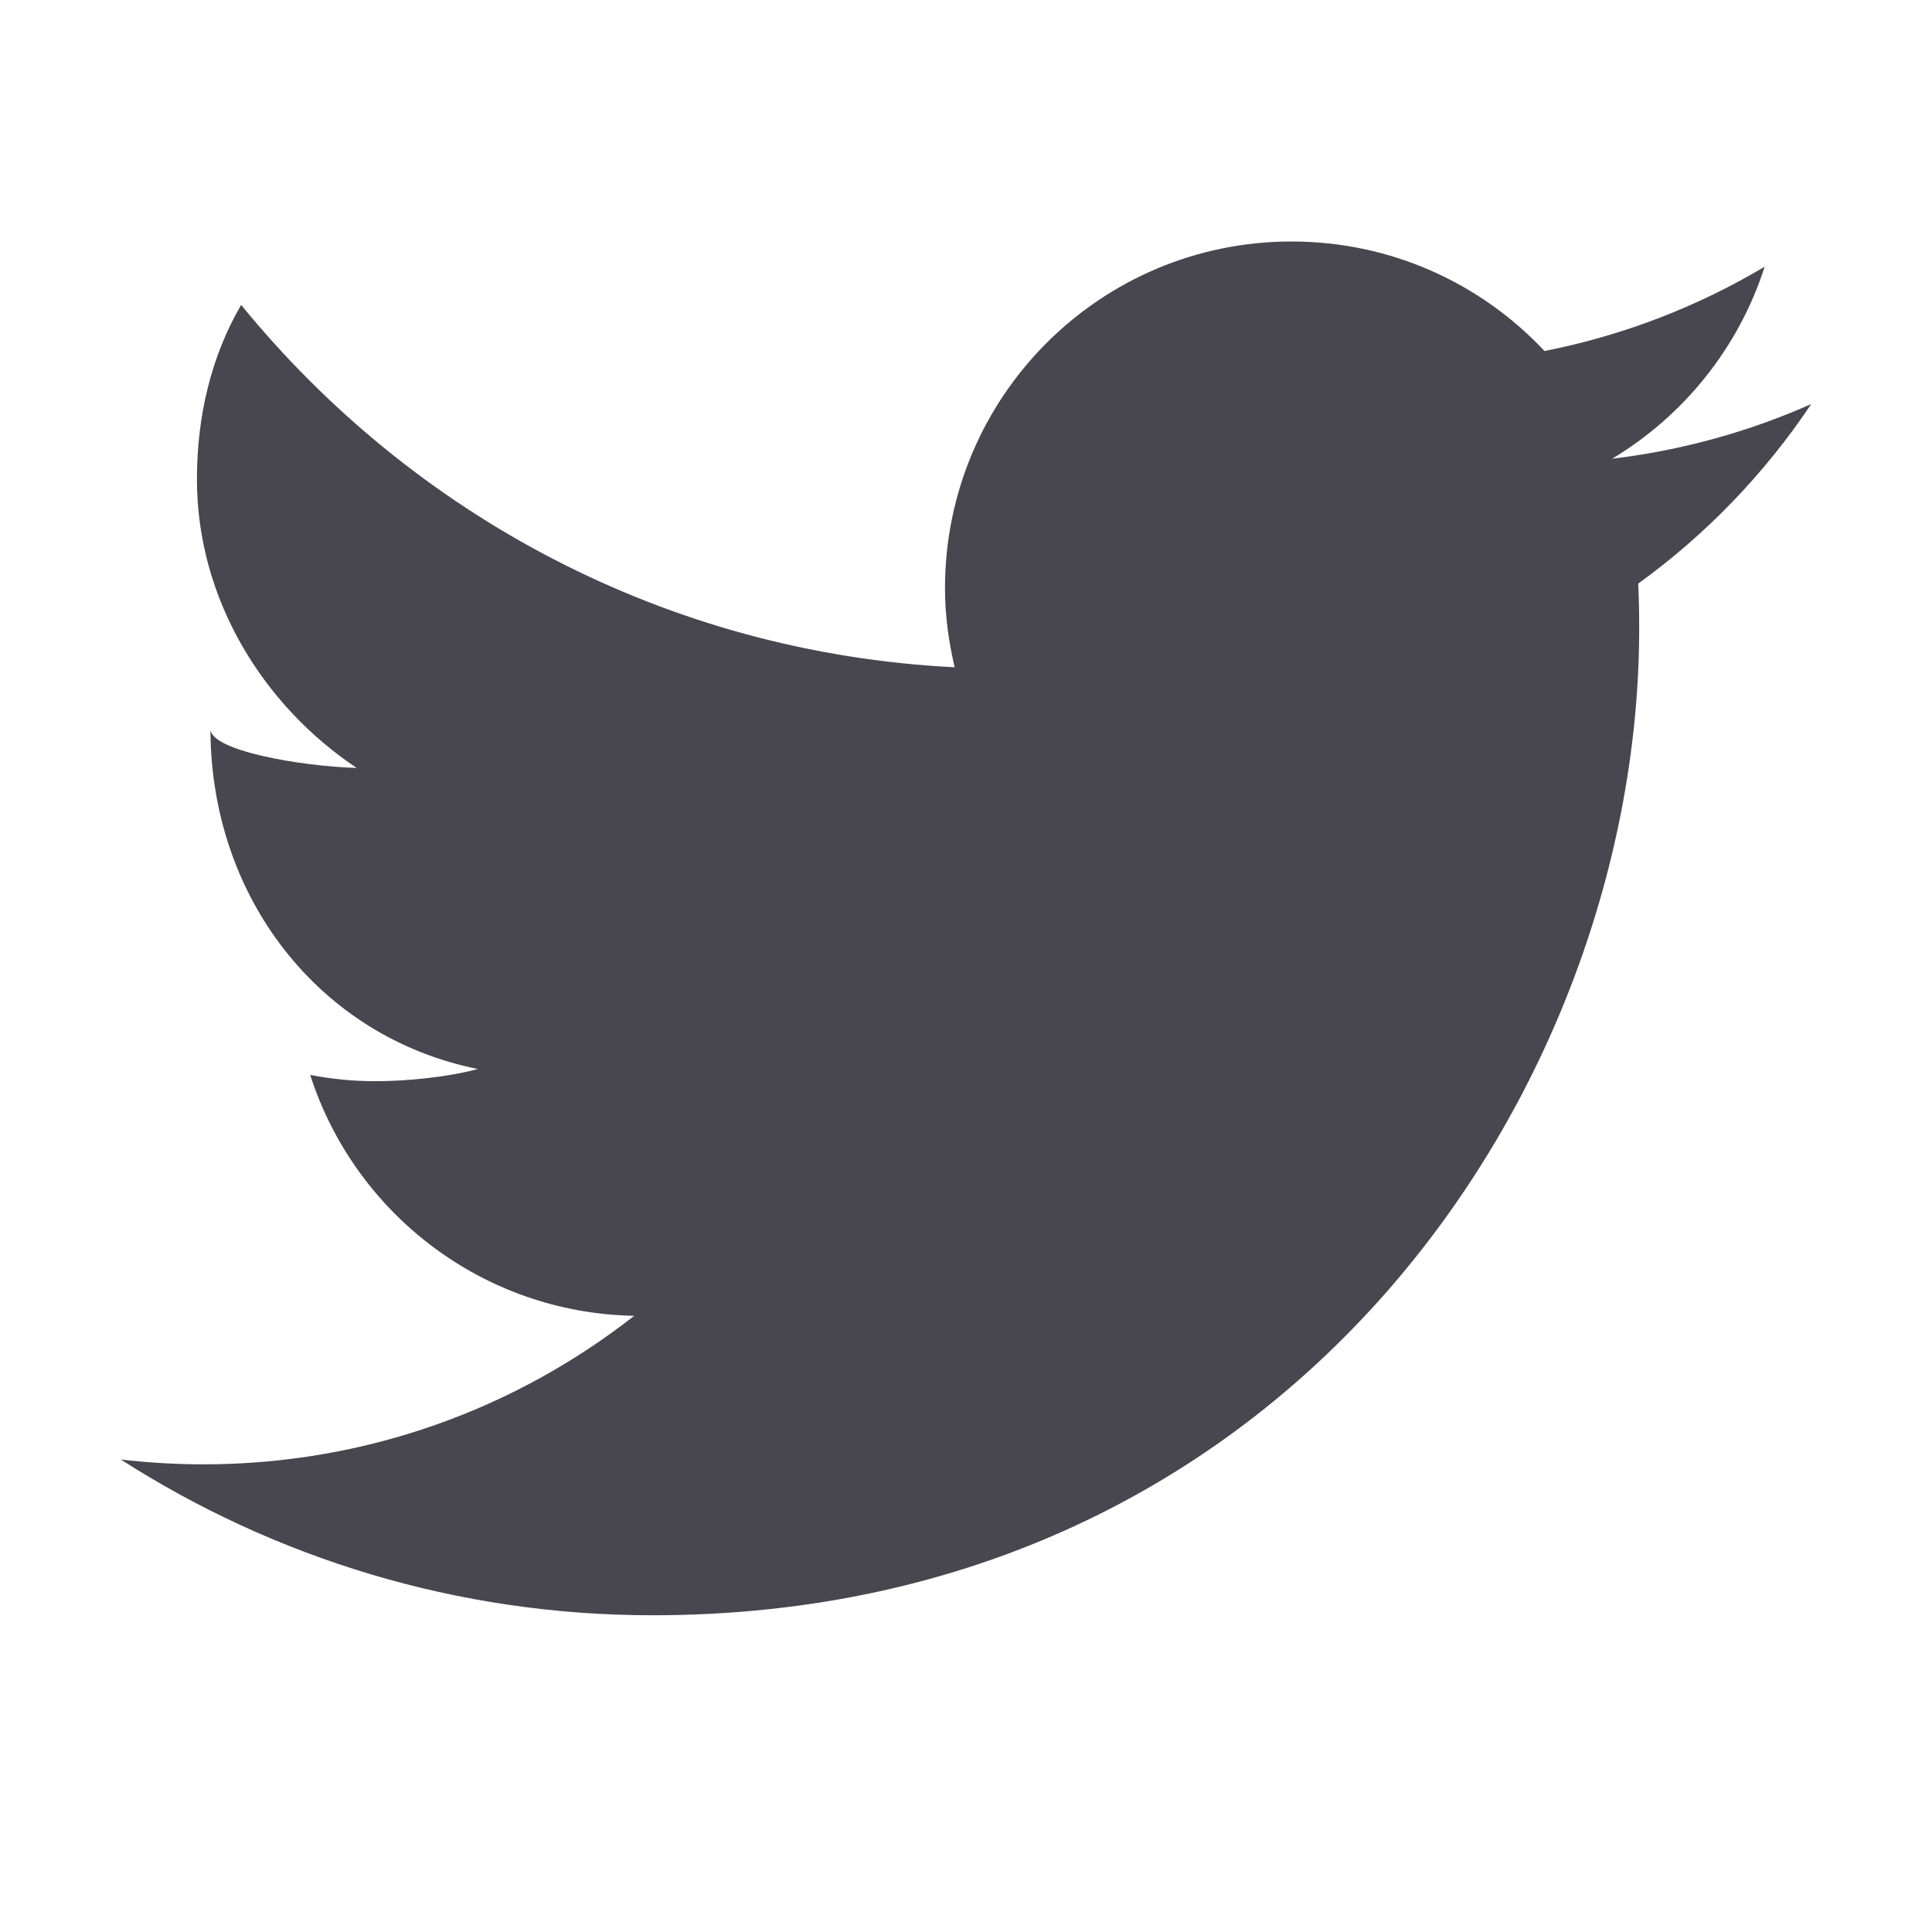 <?xml version="1.0" encoding="UTF-8" standalone="no"?>
<svg width="16px" height="16px" viewBox="0 0 16 16" version="1.1" xmlns="http://www.w3.org/2000/svg" xmlns:xlink="http://www.w3.org/1999/xlink">
    <!-- Generator: Sketch 42 (36781) - http://www.bohemiancoding.com/sketch -->
    <title>Twitter</title>
    <desc>Created with Sketch.</desc>
    <defs>
        <path d="M1,12.087 C1.225,12.113 1.454,12.127 1.685,12.127 C3.031,12.127 4.27,11.667 5.252,10.897 C3.995,10.874 2.935,10.044 2.569,8.902 C2.745,8.936 2.925,8.954 3.11,8.954 C3.372,8.954 3.716,8.919 3.957,8.853 C2.643,8.589 1.743,7.429 1.743,6.037 C1.743,6.216 2.483,6.345 2.954,6.36 C2.183,5.845 1.631,4.966 1.631,3.969 C1.631,3.443 1.75,2.949 1.997,2.525 C3.414,4.263 5.519,5.407 7.906,5.526 C7.857,5.316 7.826,5.097 7.826,4.872 C7.826,3.286 9.11,2 10.696,2 C11.522,2 12.267,2.348 12.791,2.907 C13.445,2.778 14.059,2.539 14.614,2.209 C14.399,2.88 13.944,3.443 13.351,3.799 C13.932,3.729 14.485,3.575 15,3.346 C14.615,3.922 14.128,4.428 13.567,4.833 C13.573,4.956 13.575,5.08 13.575,5.205 C13.575,9 10.686,13.377 5.403,13.377 C3.781,13.377 2.271,12.901 1,12.087 Z" id="path-1"></path>
    </defs>
    <g id="Final---SVGs-for-Harry" stroke="none" stroke-width="1" fill="none" fill-rule="evenodd">
        <g id="Twitter">
            <mask id="mask-2" fill="white">
                <use xlink:href="#path-1"></use>
            </mask>
            <use fill="#48464F" xlink:href="#path-1"></use>
        </g>
    </g>
</svg>